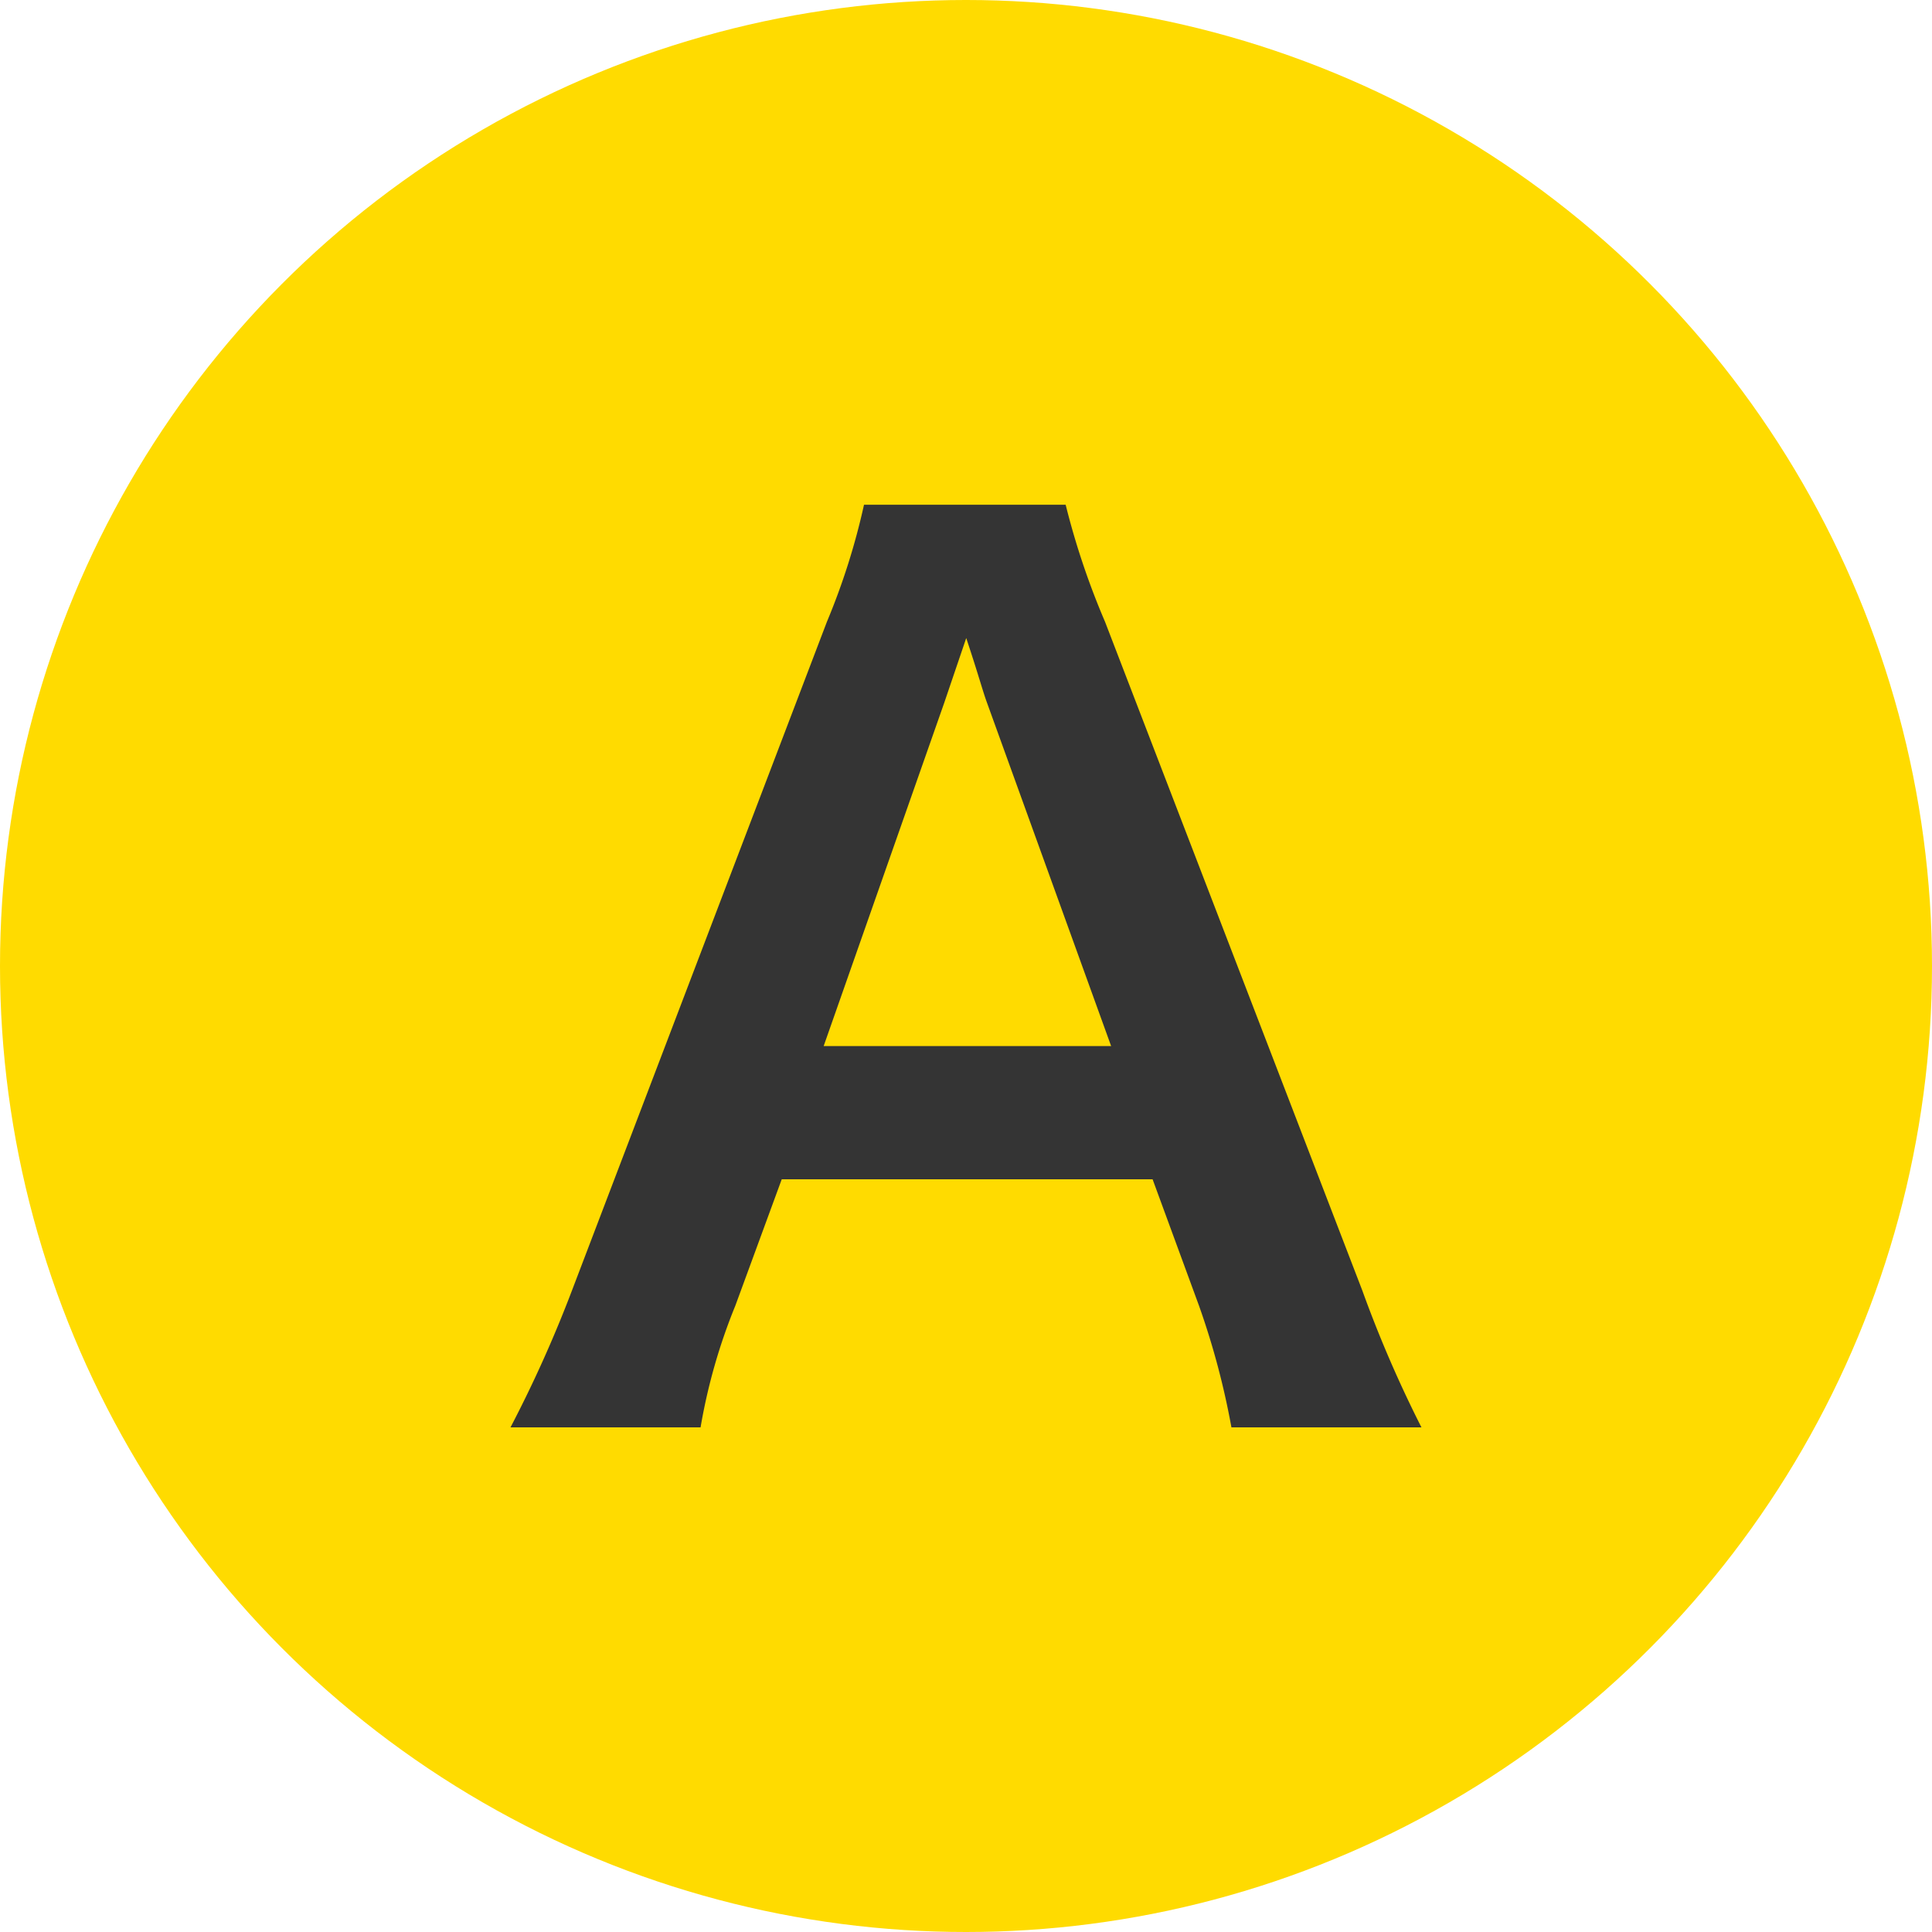 <svg xmlns="http://www.w3.org/2000/svg" width="34" height="34" viewBox="0 0 34 34">
  <g id="グループ_64" data-name="グループ 64" transform="translate(0.043 0.063)">
    <circle id="楕円形_2" data-name="楕円形 2" cx="17" cy="17" r="17" transform="translate(-0.043 -0.063)" fill="#ffdb00"/>
    <g id="グループ_65" data-name="グループ 65" transform="translate(8.941 8.82)">
      <path id="パス_82" data-name="パス 82" d="M-141.665,266.986a13.718,13.718,0,0,0-.571-2.142l-.816-2.223h-6.527l-.816,2.223a10.171,10.171,0,0,0-.612,2.142h-3.345a22.363,22.363,0,0,0,1.081-2.407l4.487-11.769a12.082,12.082,0,0,0,.653-2.06h3.549a13.5,13.5,0,0,0,.693,2.06l4.528,11.769a21.41,21.41,0,0,0,1.04,2.407Zm-4.3-12.748c-.082-.224-.143-.469-.367-1.142-.326.959-.326.959-.388,1.142l-2.121,6.038h5.059Z" transform="translate(154.352 -250.75)" fill="#343434"/>
    </g>
  </g>
</svg>
